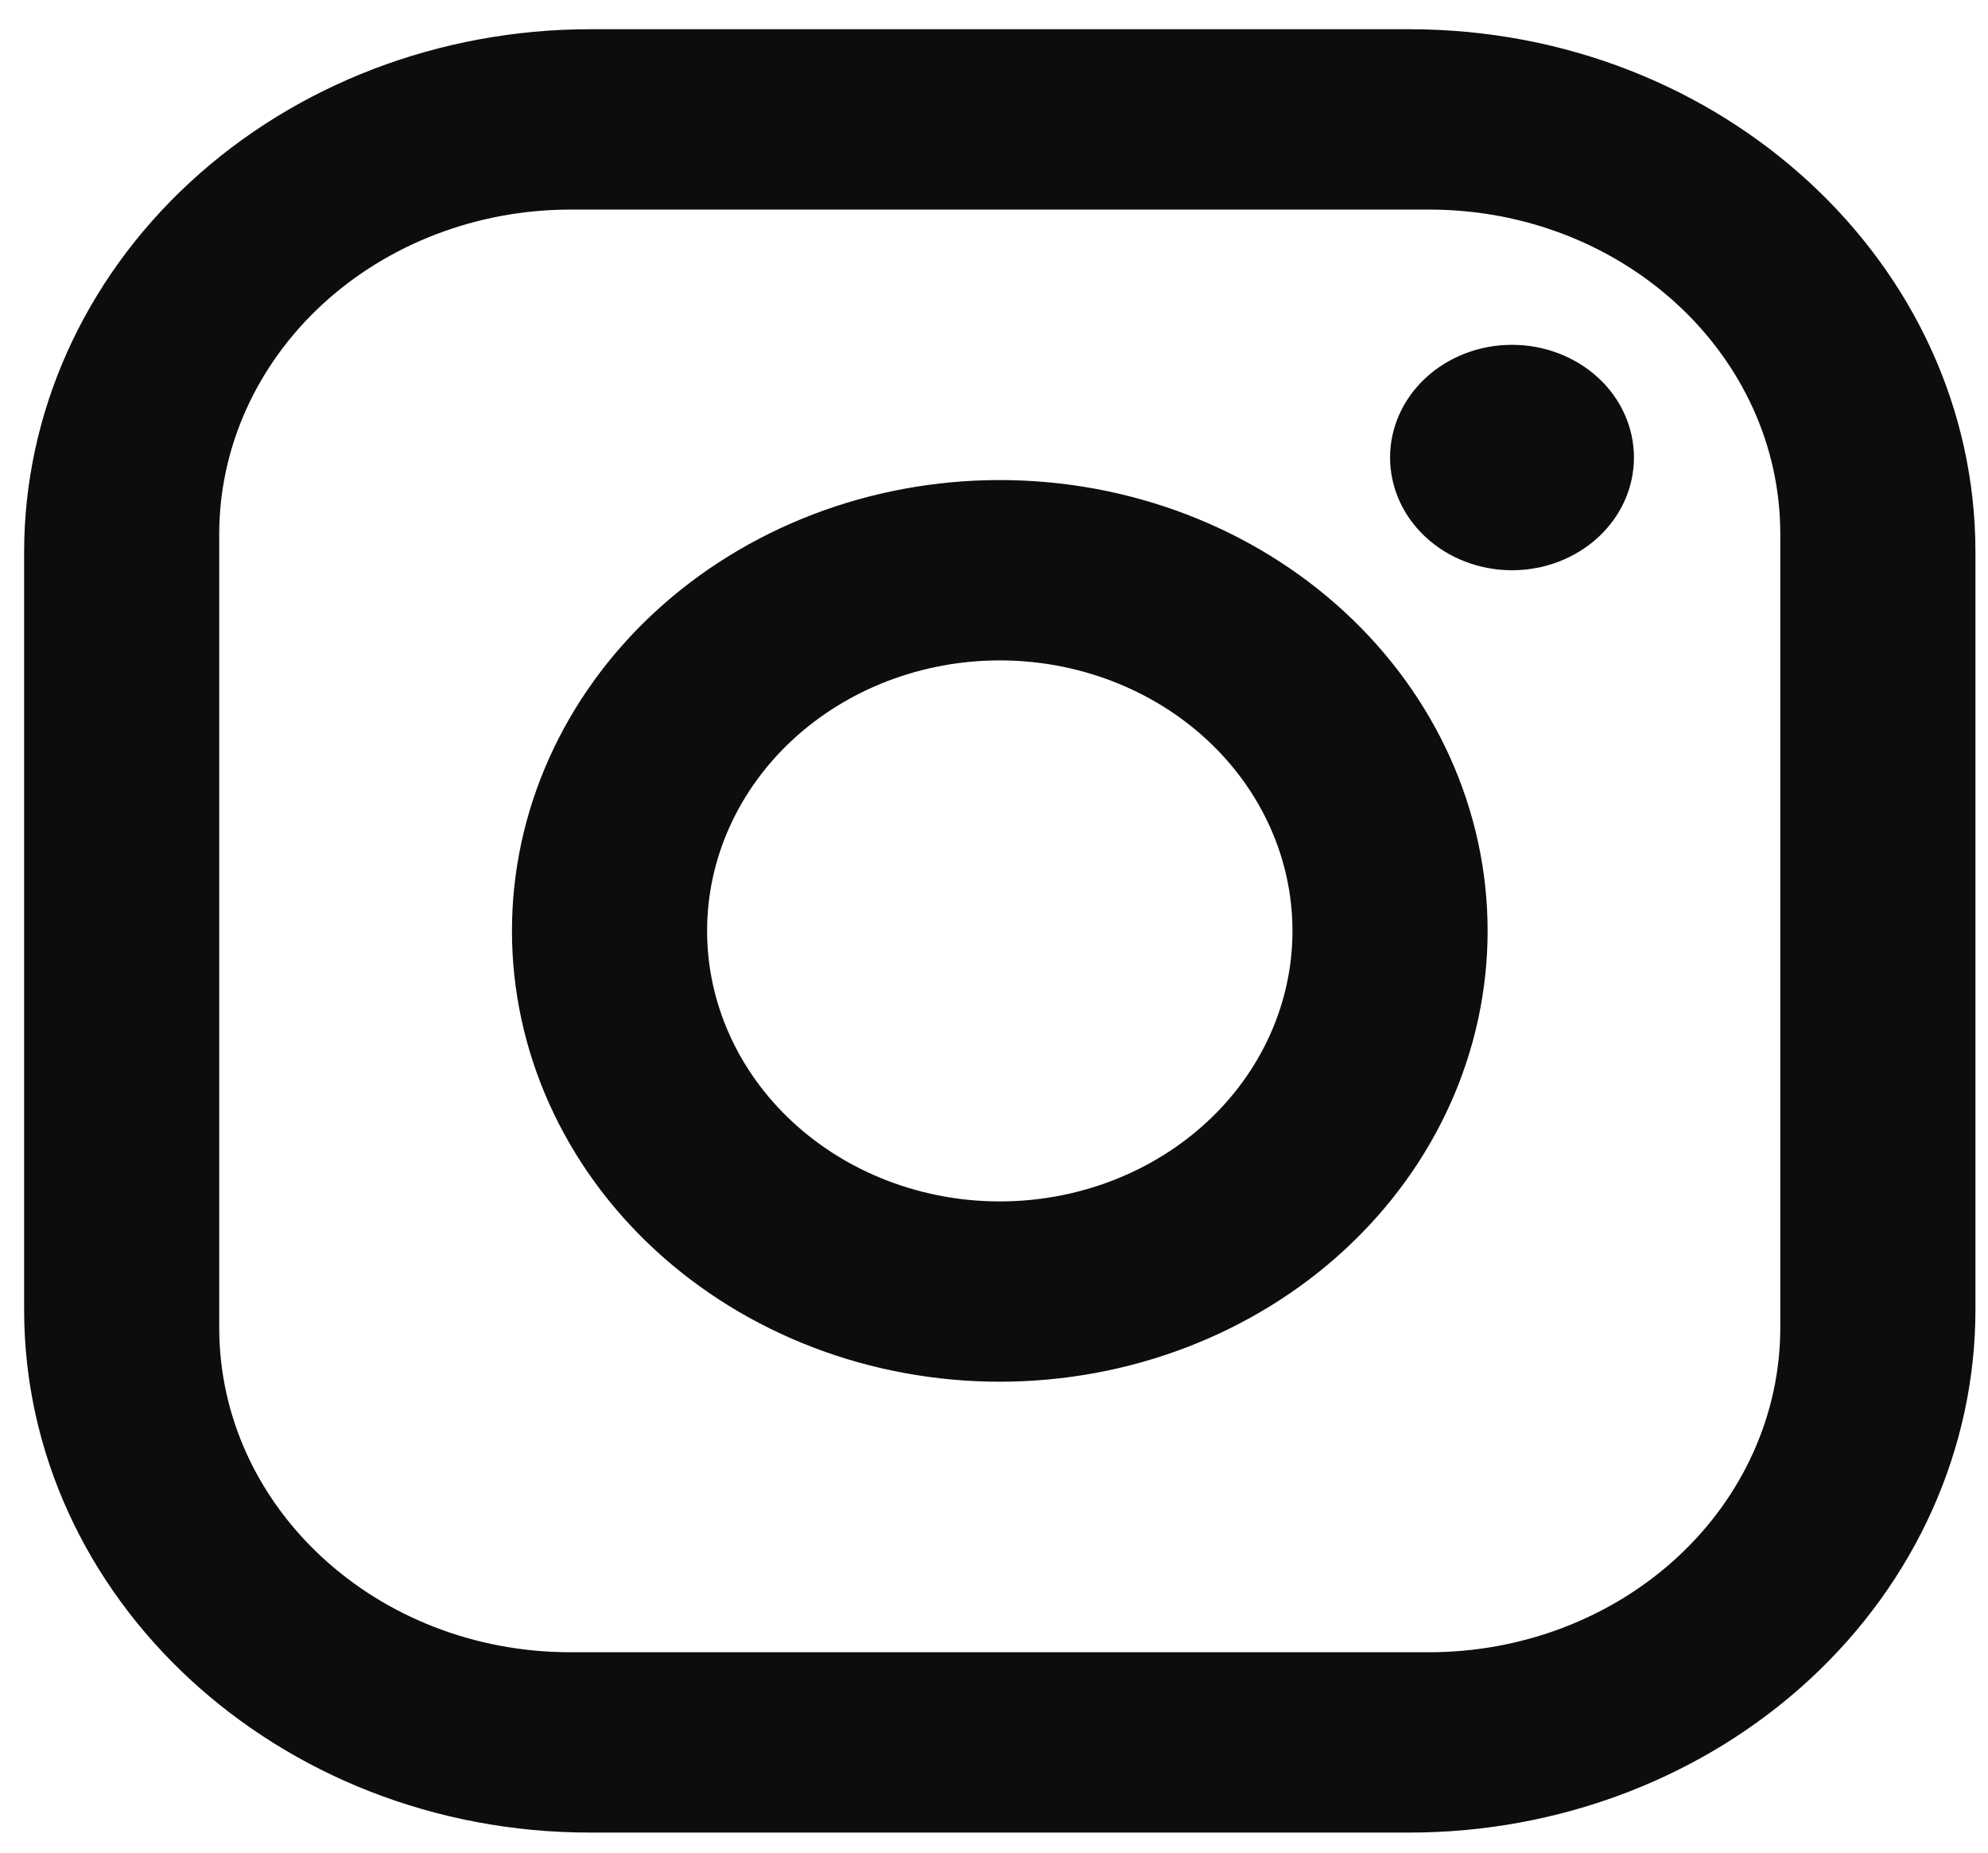 <svg width="44" height="41" viewBox="0 0 44 41" fill="none" xmlns="http://www.w3.org/2000/svg">
<path d="M13.058 0.647H31.198C38.108 0.647 43.722 5.835 43.722 12.22V28.982C43.722 32.052 42.403 34.995 40.054 37.166C37.705 39.336 34.519 40.556 31.198 40.556H13.058C6.148 40.556 0.534 35.367 0.534 28.982V12.22C0.534 9.151 1.853 6.207 4.202 4.037C6.551 1.866 9.737 0.647 13.058 0.647ZM12.626 4.638C10.565 4.638 8.587 5.395 7.129 6.742C5.672 8.089 4.852 9.916 4.852 11.821V29.381C4.852 33.352 8.329 36.565 12.626 36.565H31.629C33.691 36.565 35.669 35.808 37.126 34.461C38.584 33.114 39.403 31.286 39.403 29.381V11.821C39.403 7.85 35.927 4.638 31.629 4.638H12.626ZM33.465 7.631C34.181 7.631 34.867 7.894 35.374 8.361C35.88 8.829 36.164 9.464 36.164 10.125C36.164 10.787 35.88 11.421 35.374 11.889C34.867 12.357 34.181 12.62 33.465 12.62C32.749 12.62 32.062 12.357 31.556 11.889C31.05 11.421 30.766 10.787 30.766 10.125C30.766 9.464 31.05 8.829 31.556 8.361C32.062 7.894 32.749 7.631 33.465 7.631ZM22.128 10.624C24.991 10.624 27.738 11.675 29.763 13.546C31.788 15.417 32.925 17.955 32.925 20.601C32.925 23.247 31.788 25.785 29.763 27.656C27.738 29.527 24.991 30.578 22.128 30.578C19.264 30.578 16.518 29.527 14.493 27.656C12.468 25.785 11.331 23.247 11.331 20.601C11.331 17.955 12.468 15.417 14.493 13.546C16.518 11.675 19.264 10.624 22.128 10.624ZM22.128 14.615C20.41 14.615 18.762 15.246 17.547 16.368C16.332 17.491 15.65 19.014 15.65 20.601C15.65 22.189 16.332 23.712 17.547 24.834C18.762 25.957 20.41 26.588 22.128 26.588C23.846 26.588 25.494 25.957 26.709 24.834C27.924 23.712 28.606 22.189 28.606 20.601C28.606 19.014 27.924 17.491 26.709 16.368C25.494 15.246 23.846 14.615 22.128 14.615Z" fill="#0D0D0D"/>
</svg>
